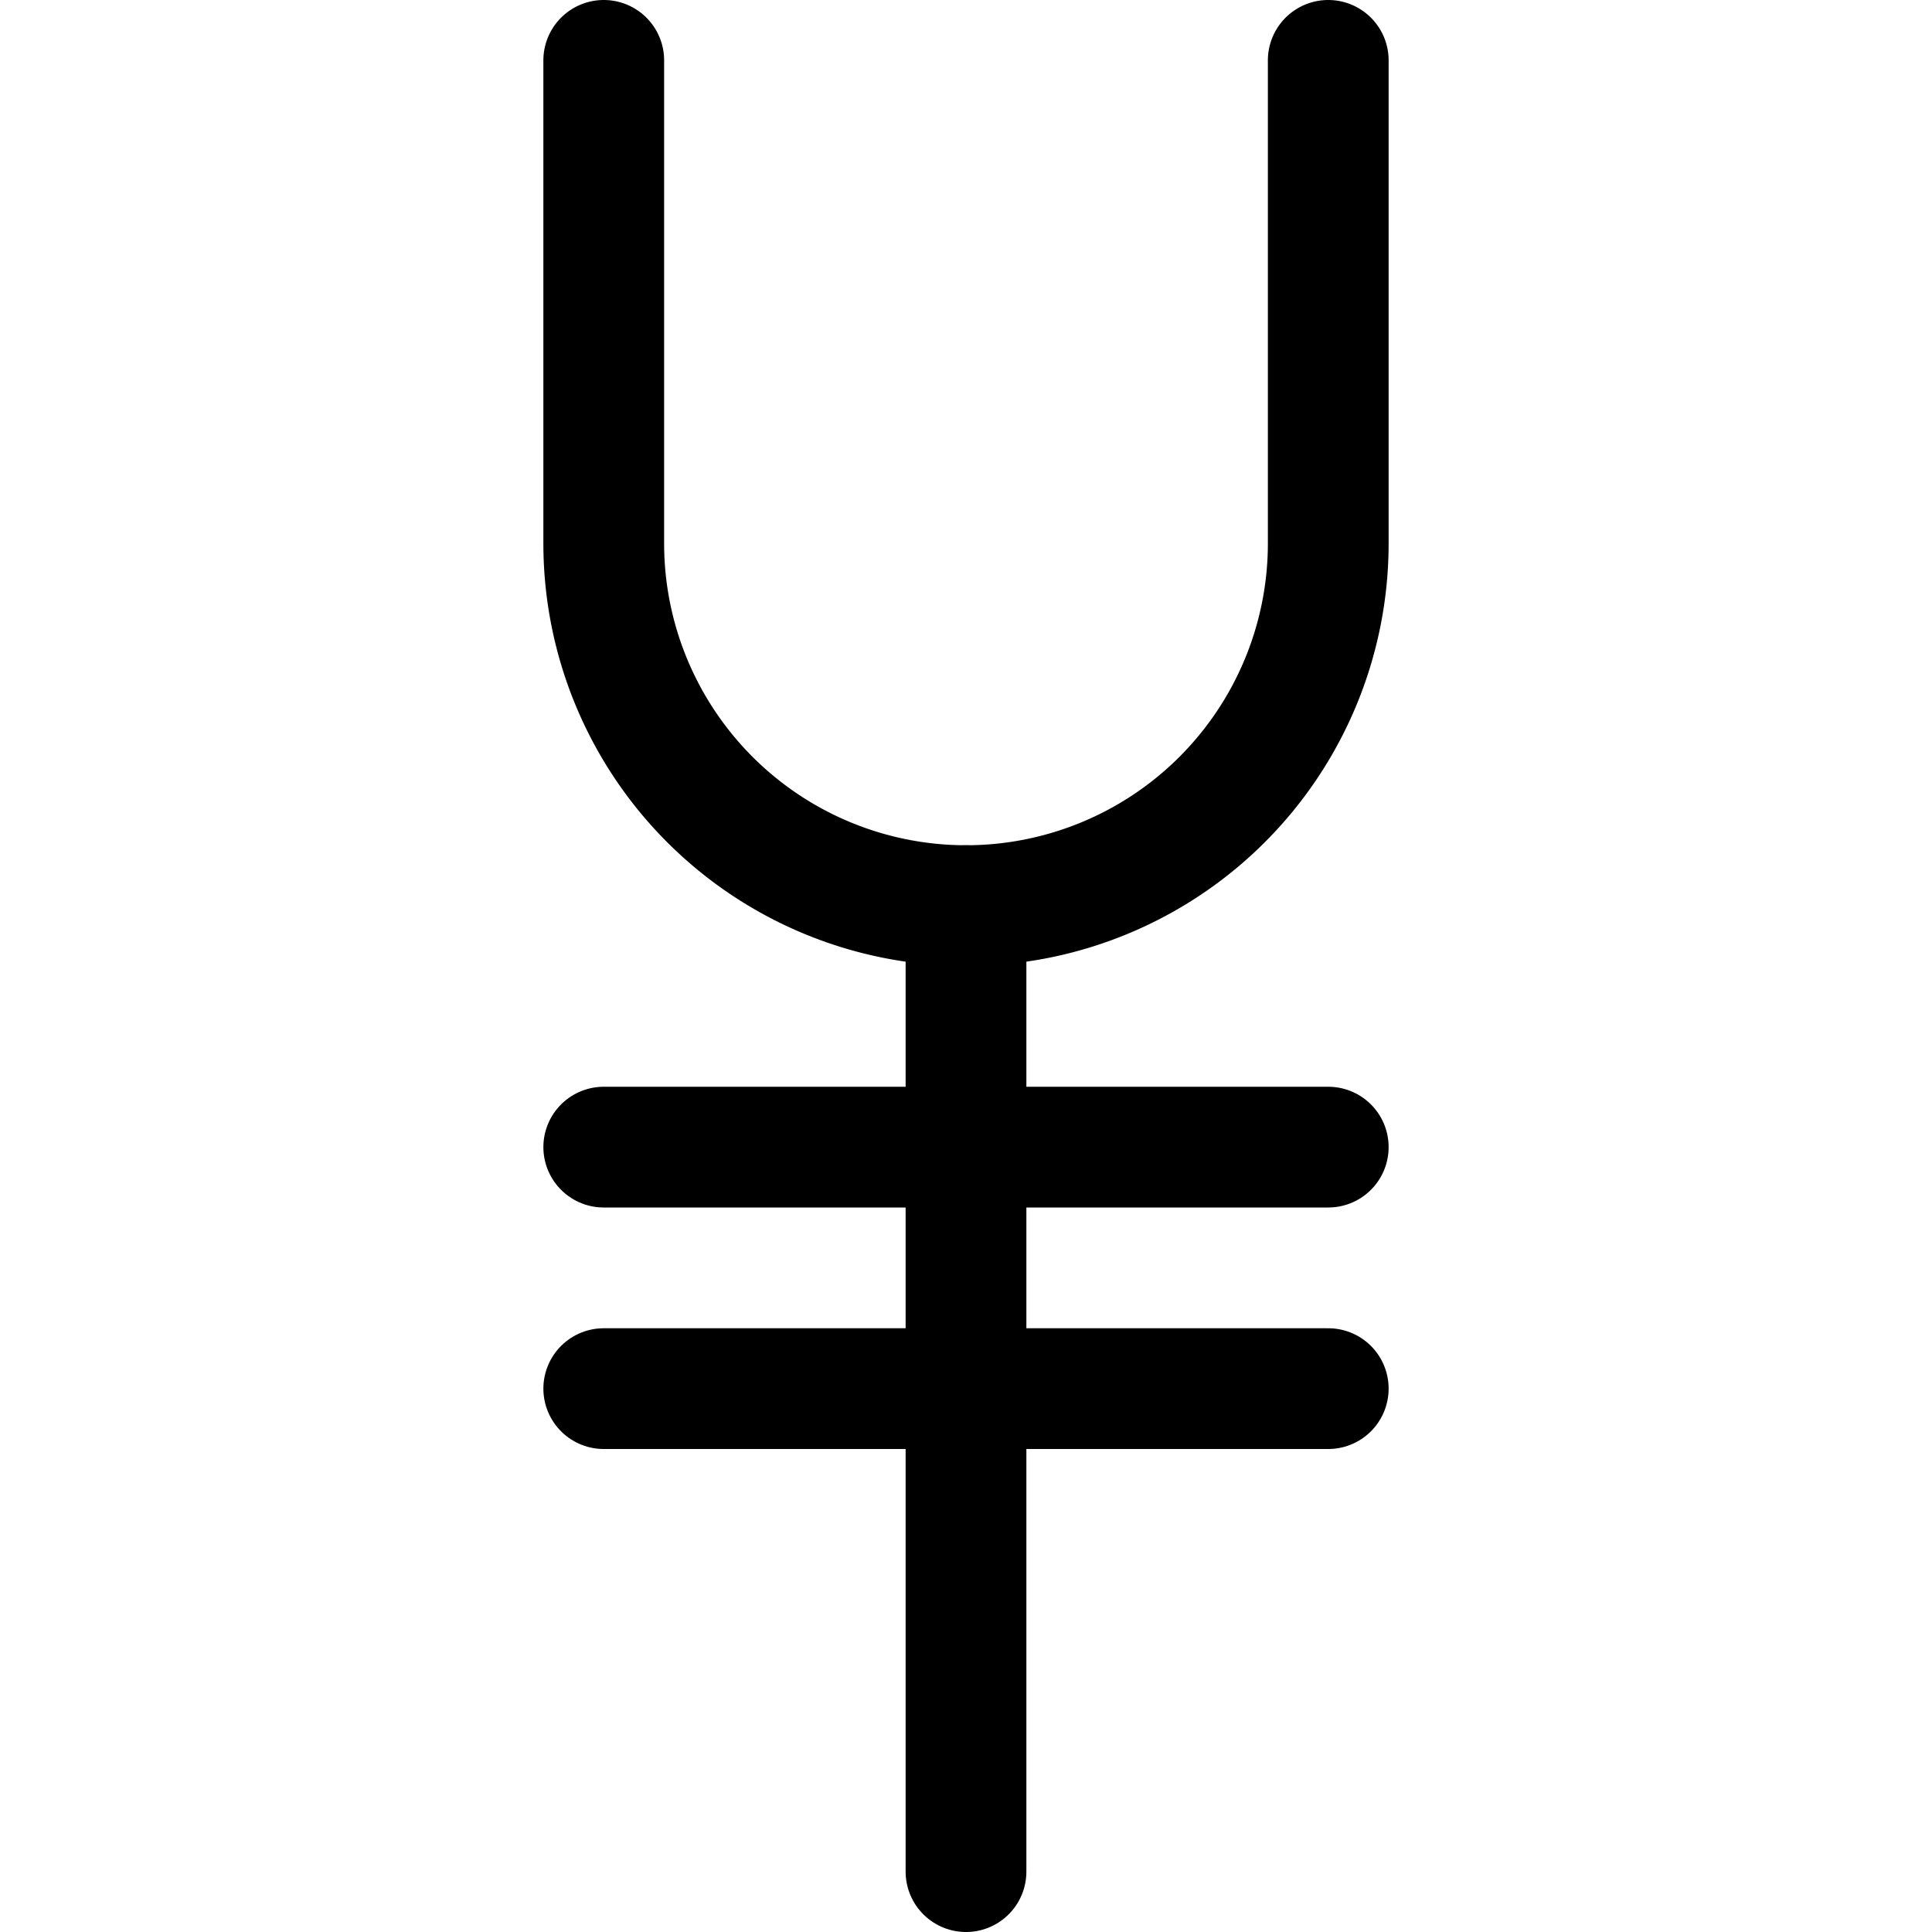 <svg xmlns="http://www.w3.org/2000/svg" viewBox="0 0 24 24"><defs><style>.a{fill:none;stroke:currentColor;stroke-linecap:round;stroke-linejoin:round;stroke-width:1.5px;}</style></defs><title>currency-yuan</title><line class="a" x1="12" y1="11.25" x2="12" y2="23.25"/><line class="a" x1="7.5" y1="14.25" x2="16.5" y2="14.25"/><line class="a" x1="7.5" y1="17.25" x2="16.5" y2="17.25"/><path class="a" d="M7.5.75v6a4.5,4.5,0,0,0,9,0v-6"/></svg>
